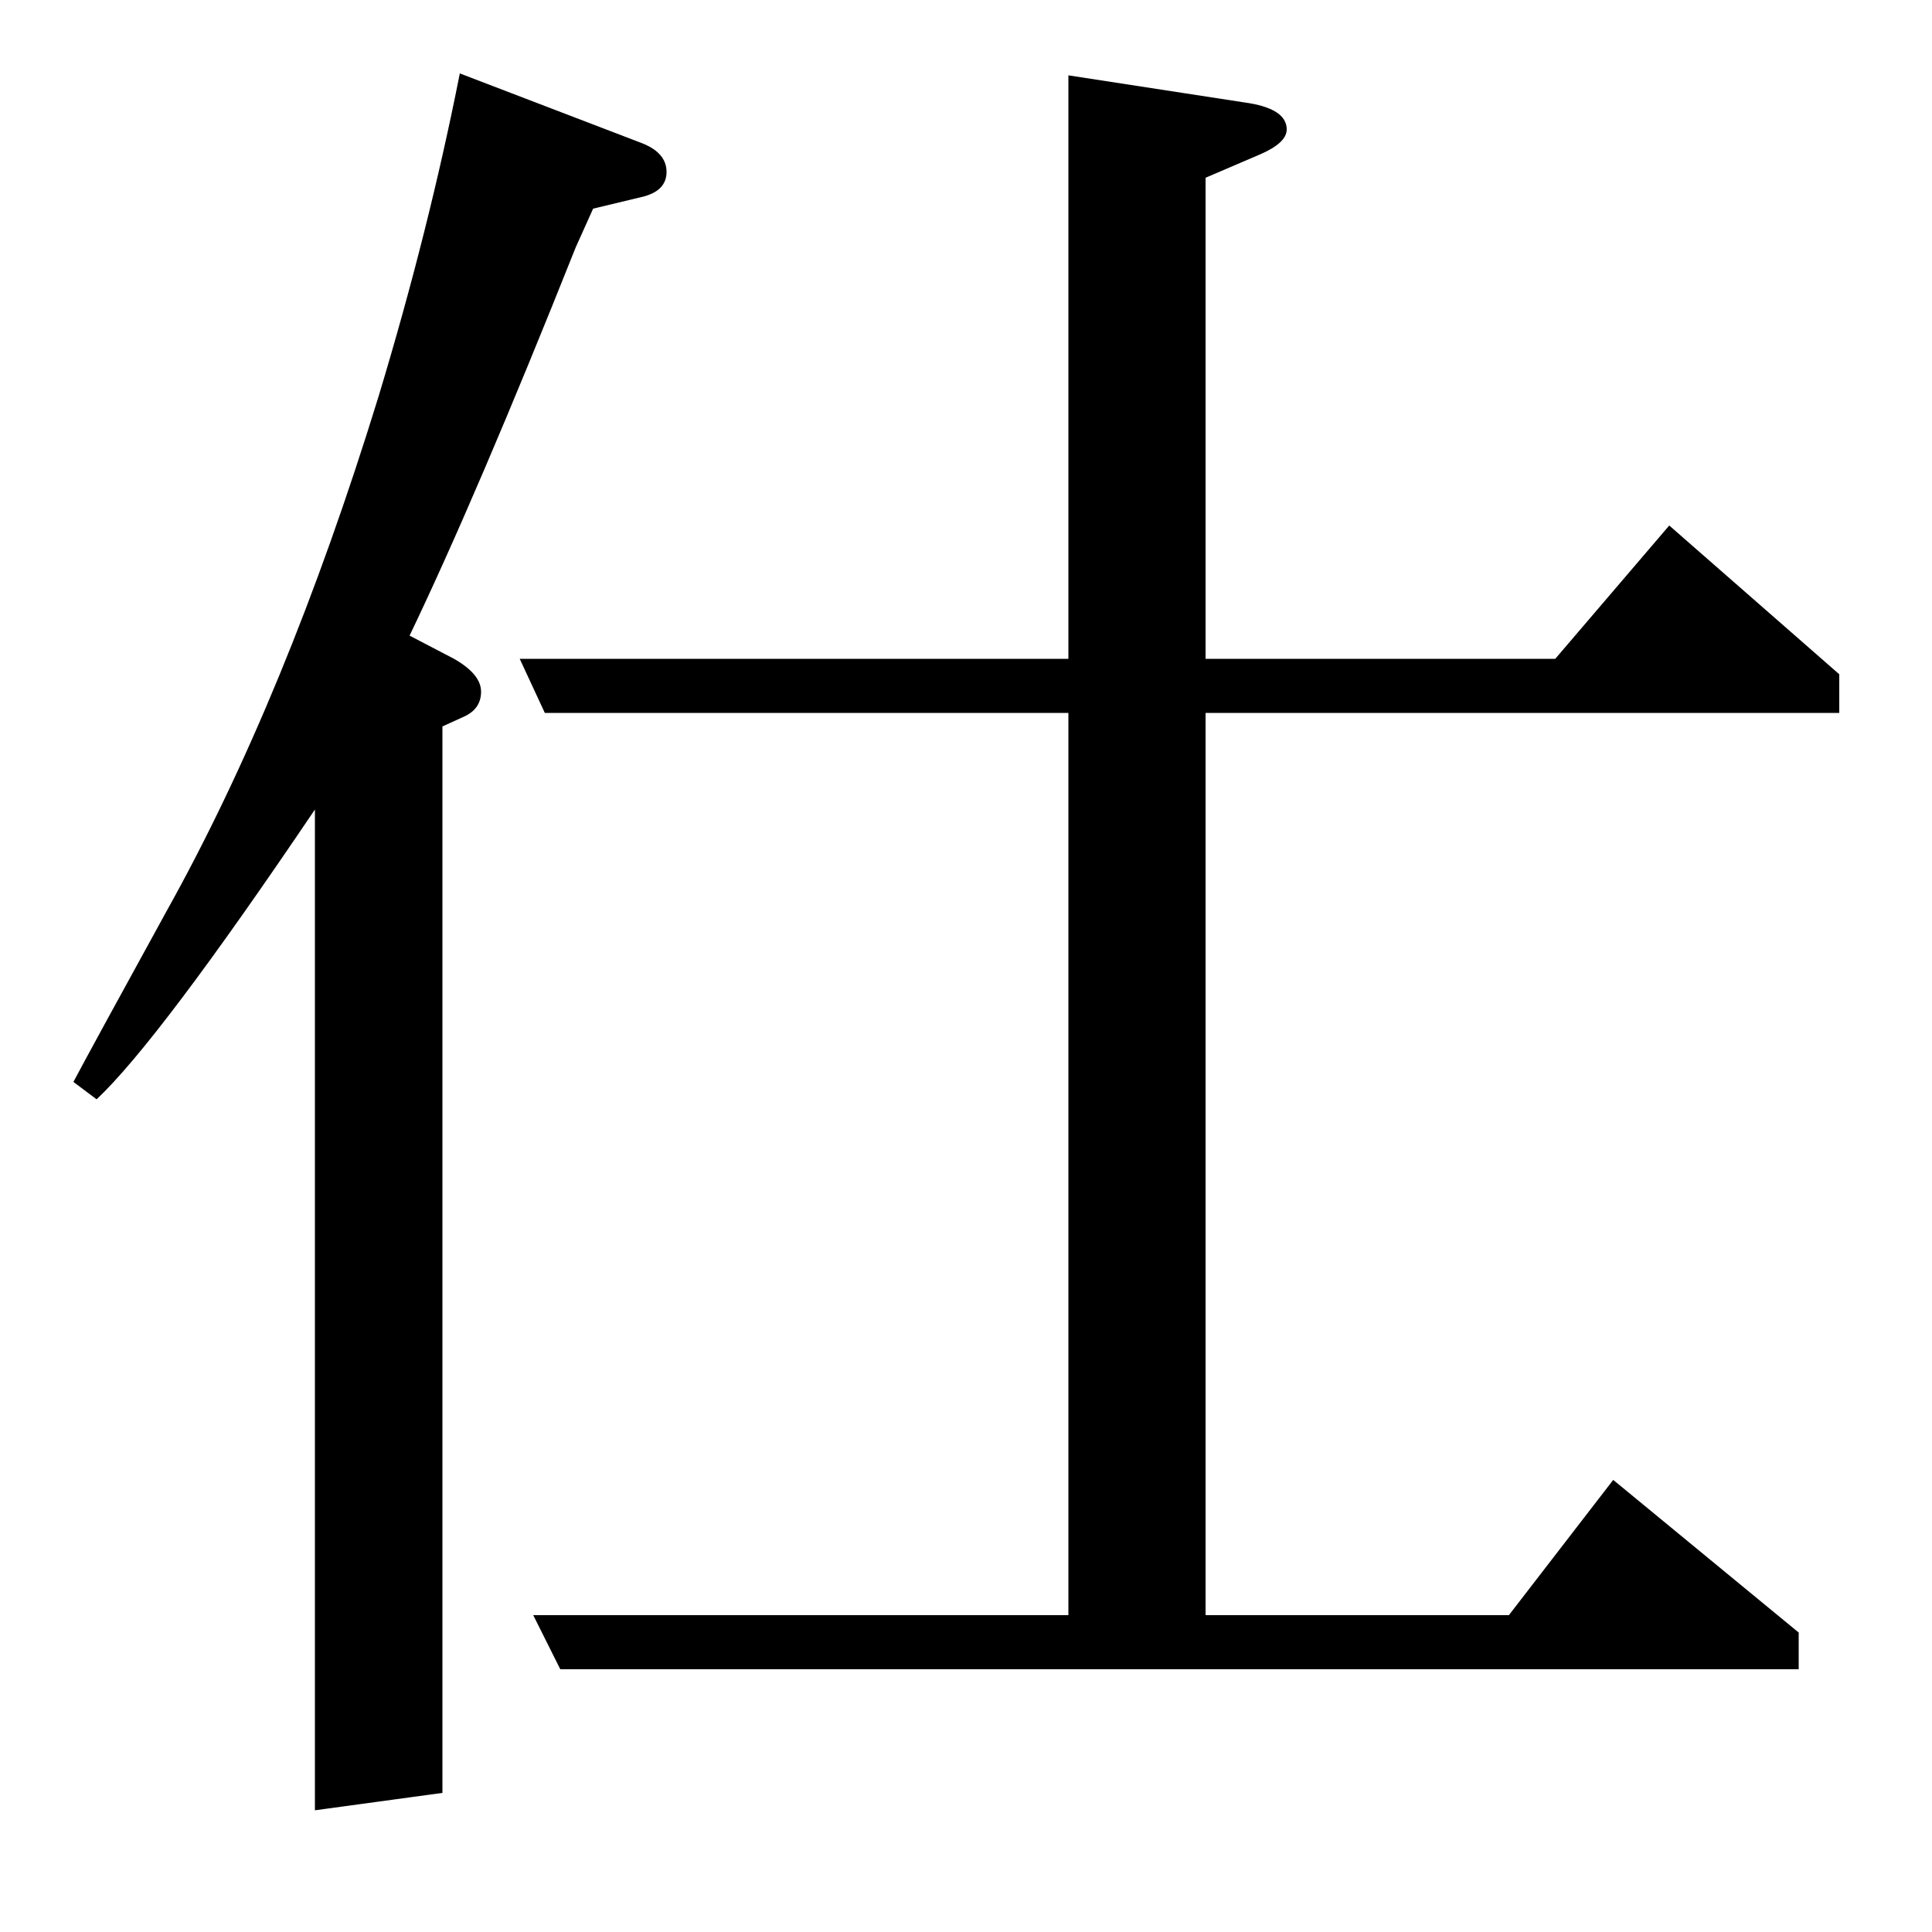 <?xml version="1.0" standalone="no"?>
<!DOCTYPE svg PUBLIC "-//W3C//DTD SVG 1.1//EN" "http://www.w3.org/Graphics/SVG/1.1/DTD/svg11.dtd" >
<svg xmlns="http://www.w3.org/2000/svg" xmlns:xlink="http://www.w3.org/1999/xlink" version="1.1" viewBox="0 -120 1000 1000">
  <g transform="matrix(1 0 0 -1 0 880)">
   <path fill="currentColor"
d="M38 440q9 17 48 88q62 111 110 267q26 86 42 167l94 -36q13 -5 13 -15t-13 -13l-25 -6l-9 -20q-51 -128 -86 -201l23 -12q14 -8 14 -17t-9 -13l-11 -5v-552l-66 -9v518q-81 -120 -113 -150zM276 164h277v467h-271l-13 28h284v302l91 -14q22 -3 22 -14q0 -7 -14 -13
l-28 -12v-249h181l59 69l88 -77v-20h-328v-467h157l54 70l96 -79v-19h-641z" />
  </g>

</svg>
